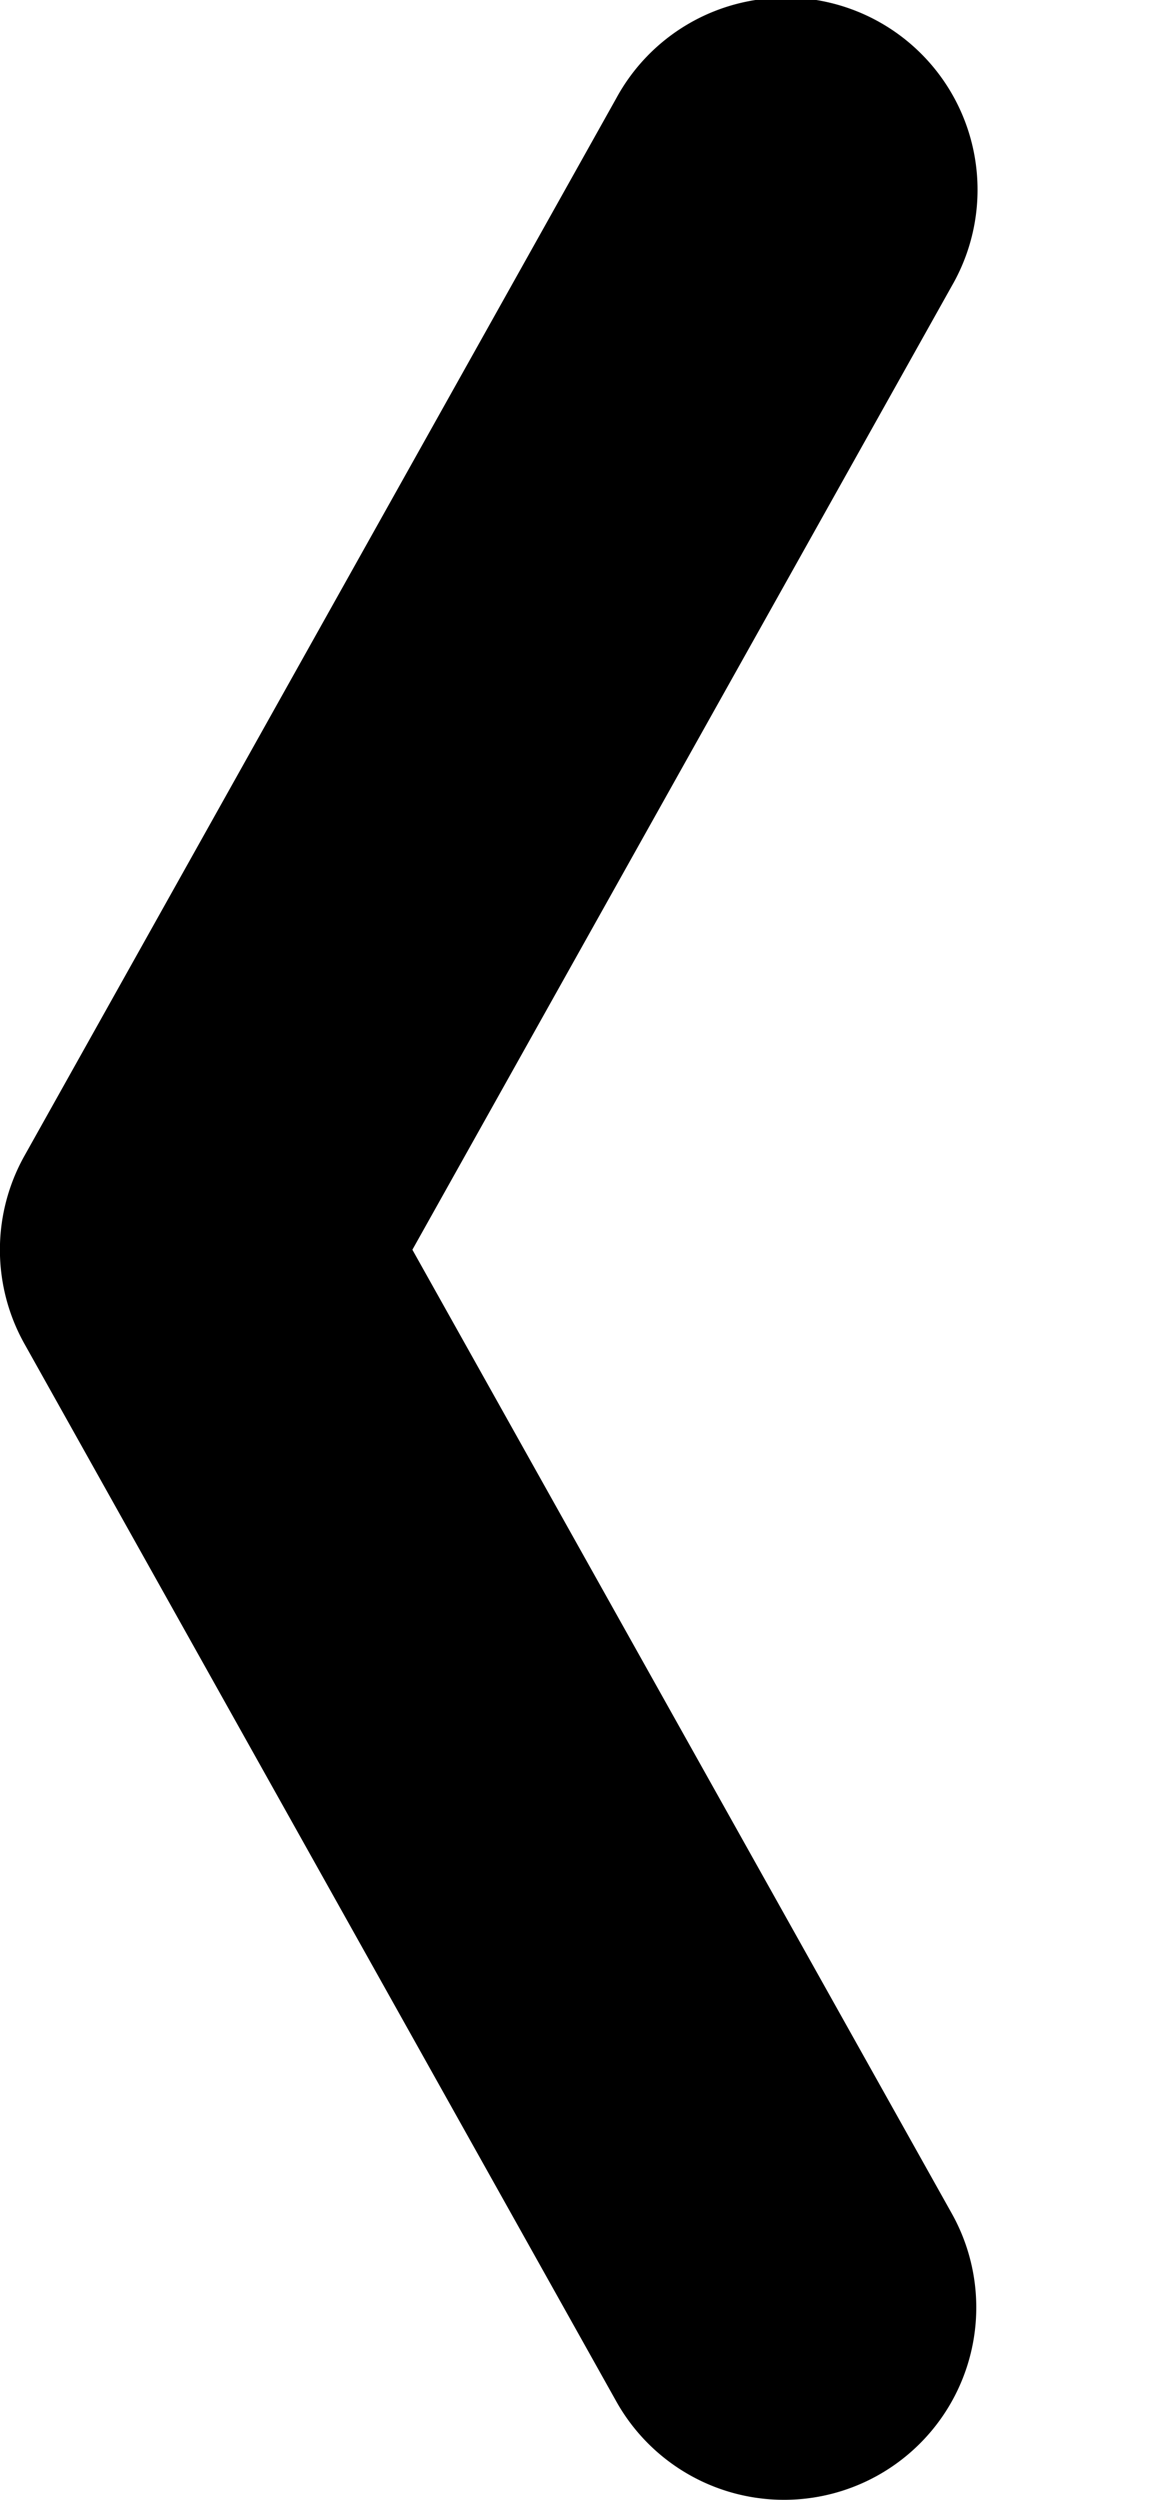 <svg width="6" height="13" version="1.1" viewBox="0 0 6 13" xmlns="http://www.w3.org/2000/svg">
 <path d="m4.082-0.012a1 1 0 0 0 -0.875 0.523l-3.08 5.5a1 1 0 0 0 0 0.977l3.08 5.5a1 1 0 1 0 1.746 -0.977l-2.807-5.012 2.807-5.012a1 1 0 0 0 -0.871 -1.5z" color="#000000" color-rendering="auto" dominant-baseline="auto" image-rendering="auto" shape-rendering="auto" solid-color="#000000" style="font-feature-settings:normal;font-variant-alternates:normal;font-variant-caps:normal;font-variant-ligatures:normal;font-variant-numeric:normal;font-variant-position:normal;isolation:auto;mix-blend-mode:normal;shape-padding:0;text-decoration-color:#000000;text-decoration-line:none;text-decoration-style:solid;text-indent:0;text-orientation:mixed;text-transform:none;white-space:normal"/>
</svg>
